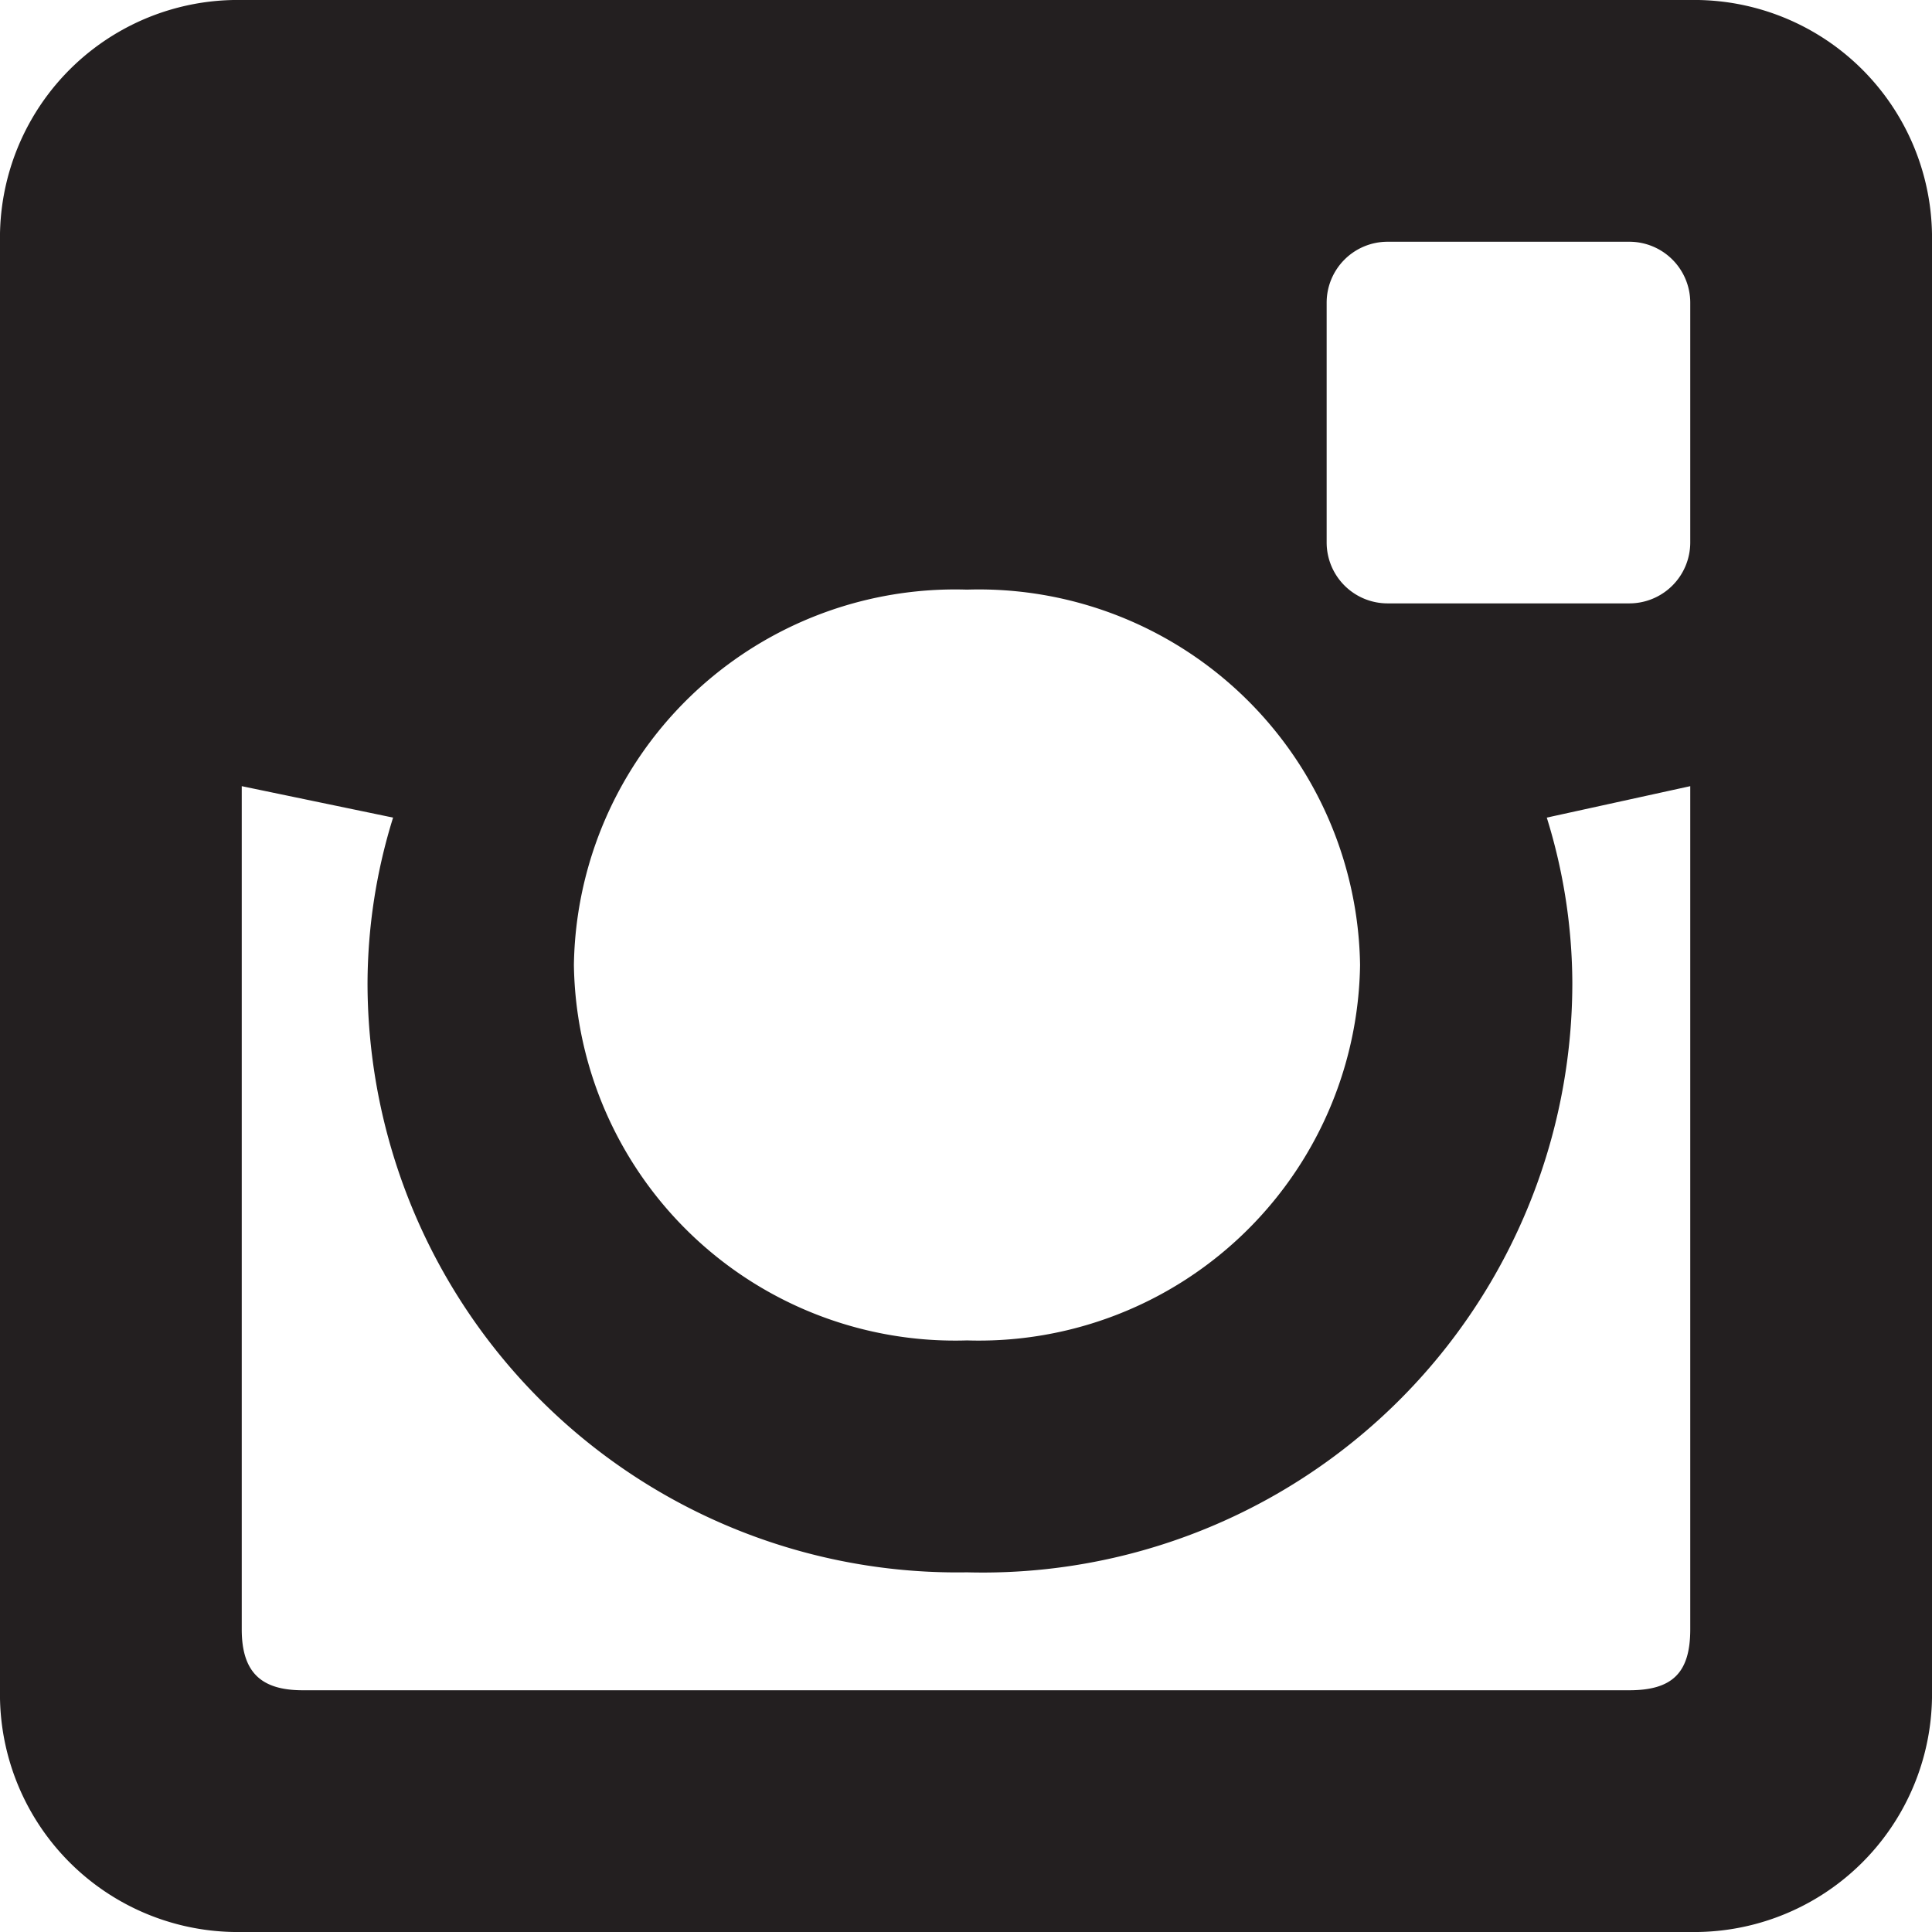 <svg xmlns="http://www.w3.org/2000/svg" viewBox="0 0 9.83 9.83"><defs><style>.cls-1{fill:#231f20;}</style></defs><title>Asset 3</title><g id="Layer_2" data-name="Layer 2"><g id="Layer_1-2" data-name="Layer 1"><path class="cls-1" d="M8.6,0H1.23A1.21,1.21,0,0,0,0,1.23V8.6A1.21,1.21,0,0,0,1.23,9.83H8.6A1.21,1.21,0,0,0,9.83,8.6V1.23A1.21,1.21,0,0,0,8.6,0ZM4.92,3a1.94,1.94,0,0,1,2,1.91,1.94,1.94,0,0,1-2,1.91,1.94,1.94,0,0,1-2-1.91A1.94,1.94,0,0,1,4.92,3ZM8.6,8.29c0,.22-.09.31-.31.31H1.54c-.21,0-.31-.09-.31-.31V4L2,4.16A2.86,2.86,0,0,0,1.87,5,3,3,0,0,0,4.92,8,3,3,0,0,0,8,5a2.86,2.86,0,0,0-.13-.84L8.6,4v4.3Zm0-5.53a.31.31,0,0,1-.31.31H7.06a.31.31,0,0,1-.31-.31V1.54a.31.31,0,0,1,.31-.31H8.29a.31.31,0,0,1,.31.31Z"/></g></g></svg>